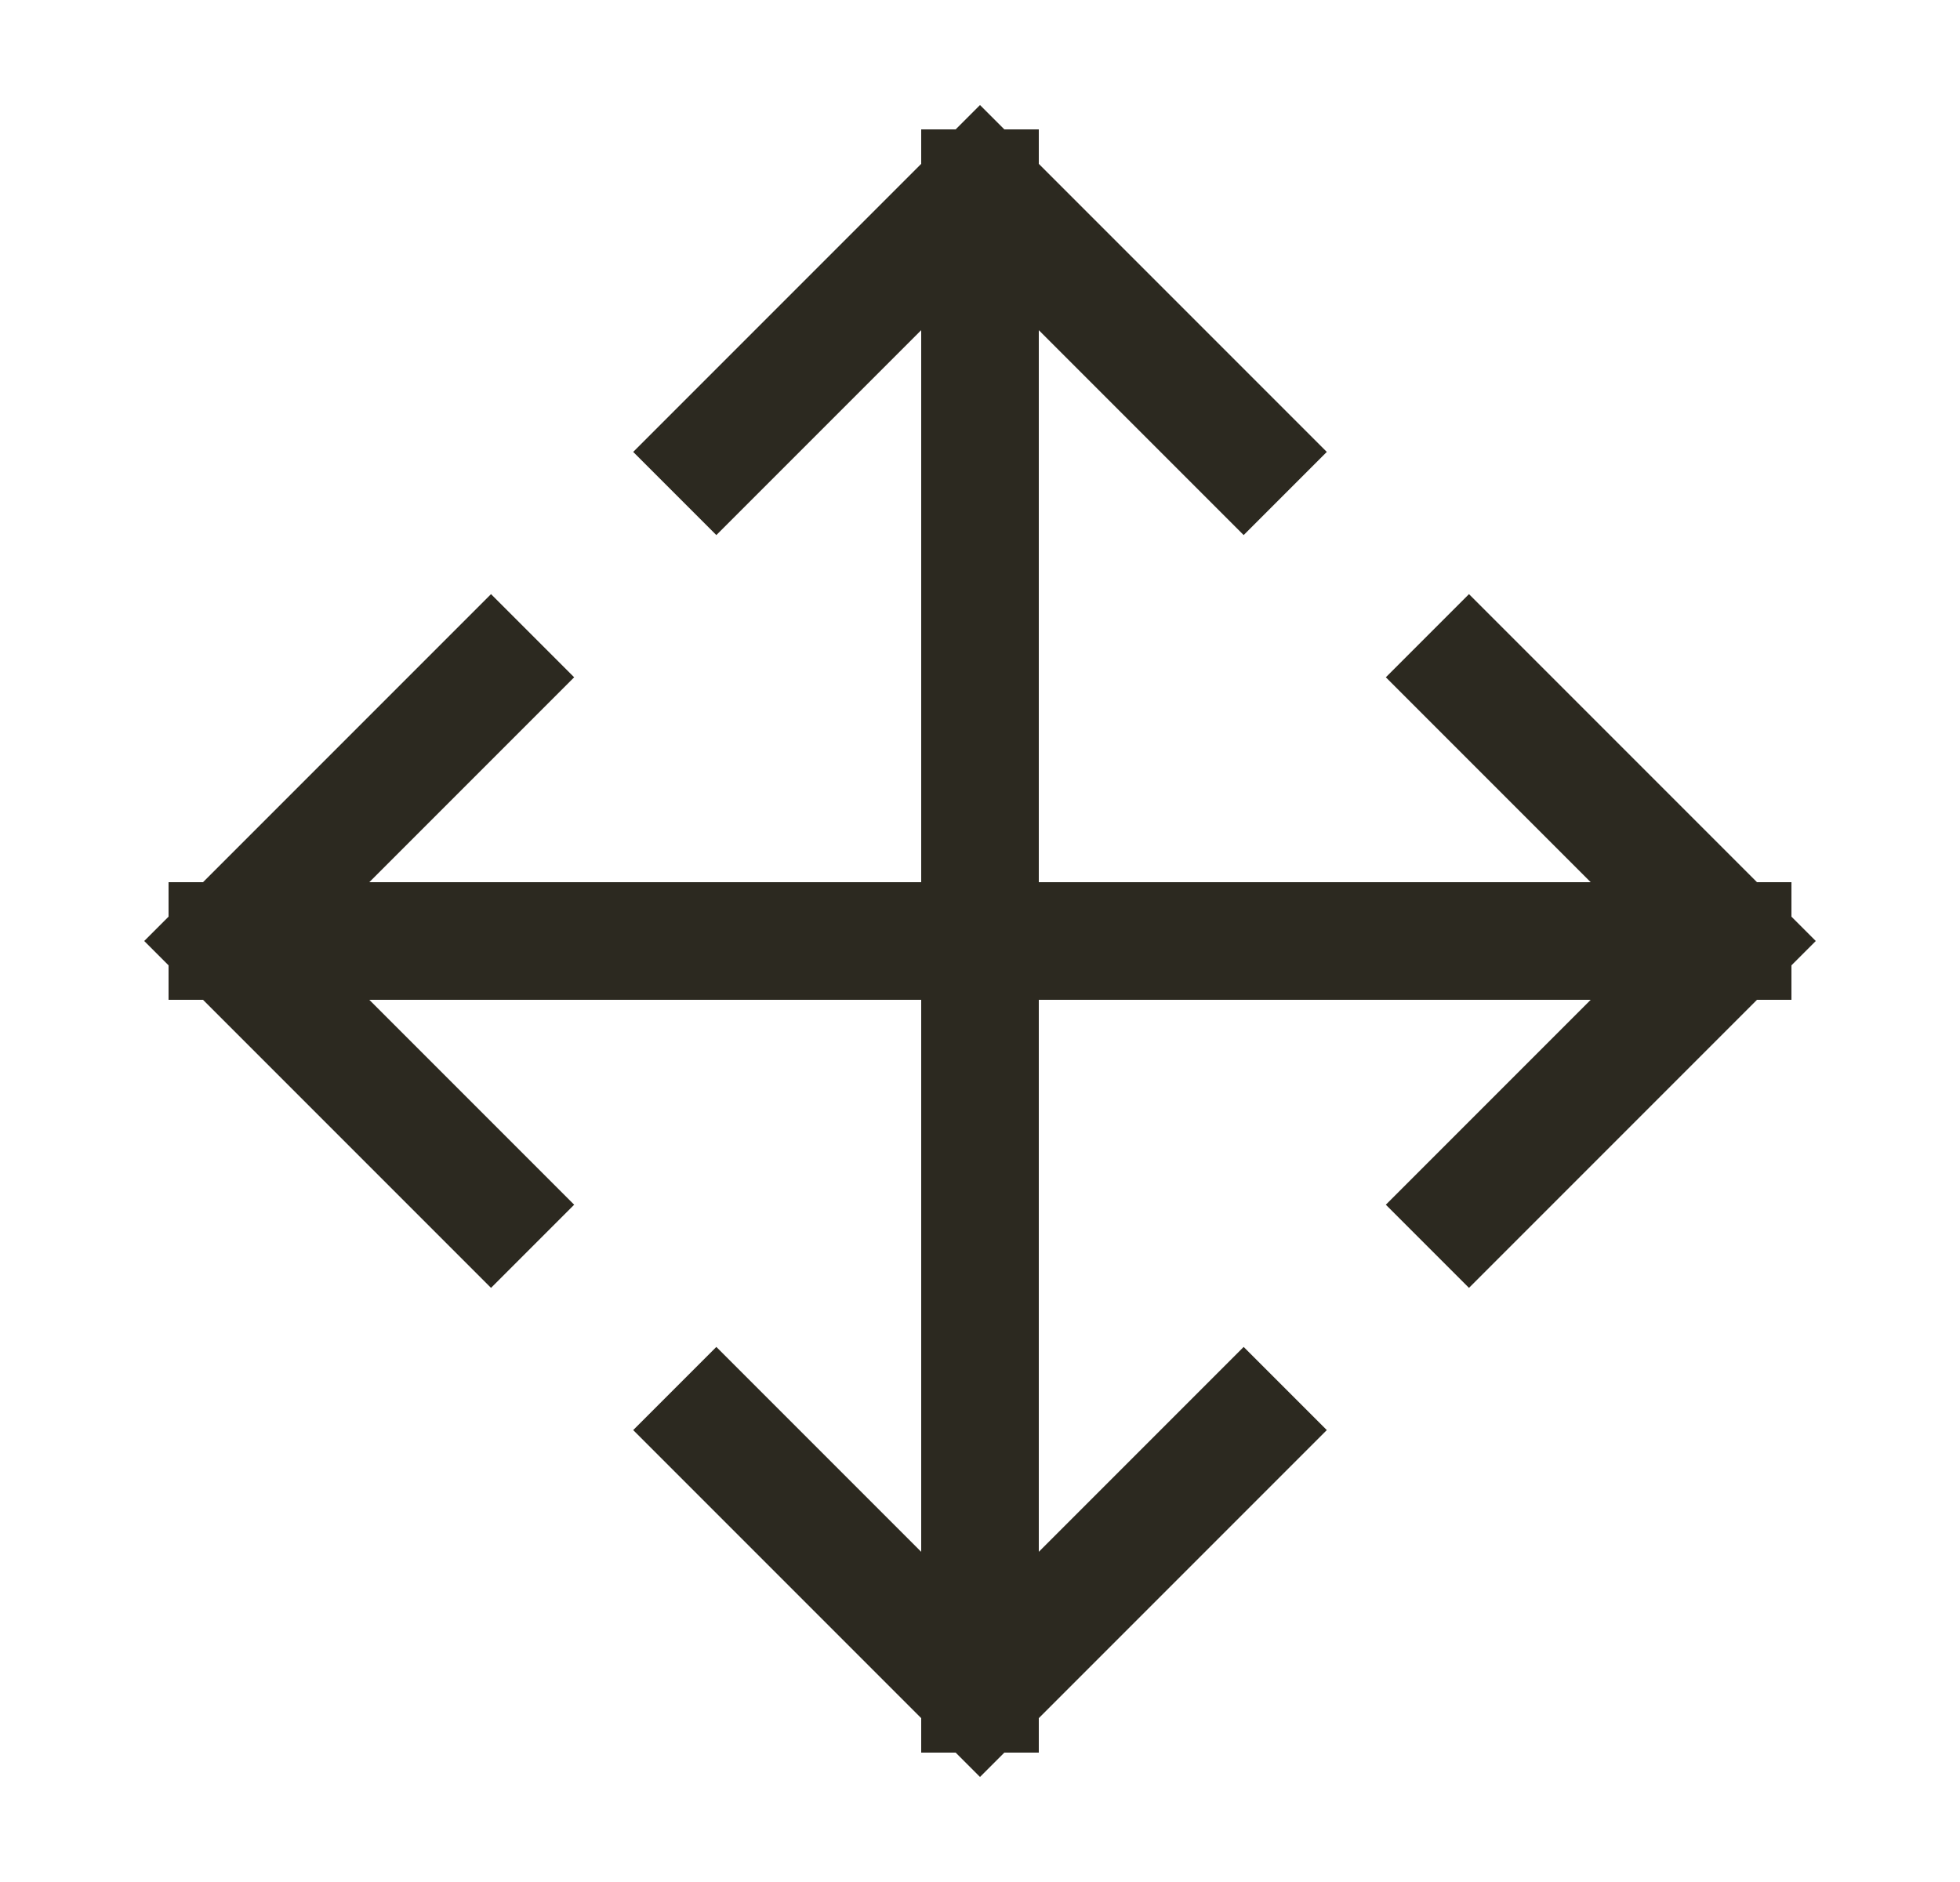 <svg width="25" height="24" viewBox="0 0 25 24" fill="none" xmlns="http://www.w3.org/2000/svg">
<path d="M6.263 15.363L2.9 12M2.9 12L6.263 8.637M2.9 12H22.1M18.737 15.363L22.1 12M22.1 12L18.737 8.637M9.137 5.763L12.5 2.4M12.5 2.4L15.863 5.763M12.5 2.4L12.5 21.6M9.137 18.237L12.5 21.6M12.5 21.6L15.863 18.237" stroke="#2C2920" stroke-width="1.5" stroke-linecap="square" stroke-linejoin="round"/>
</svg>
